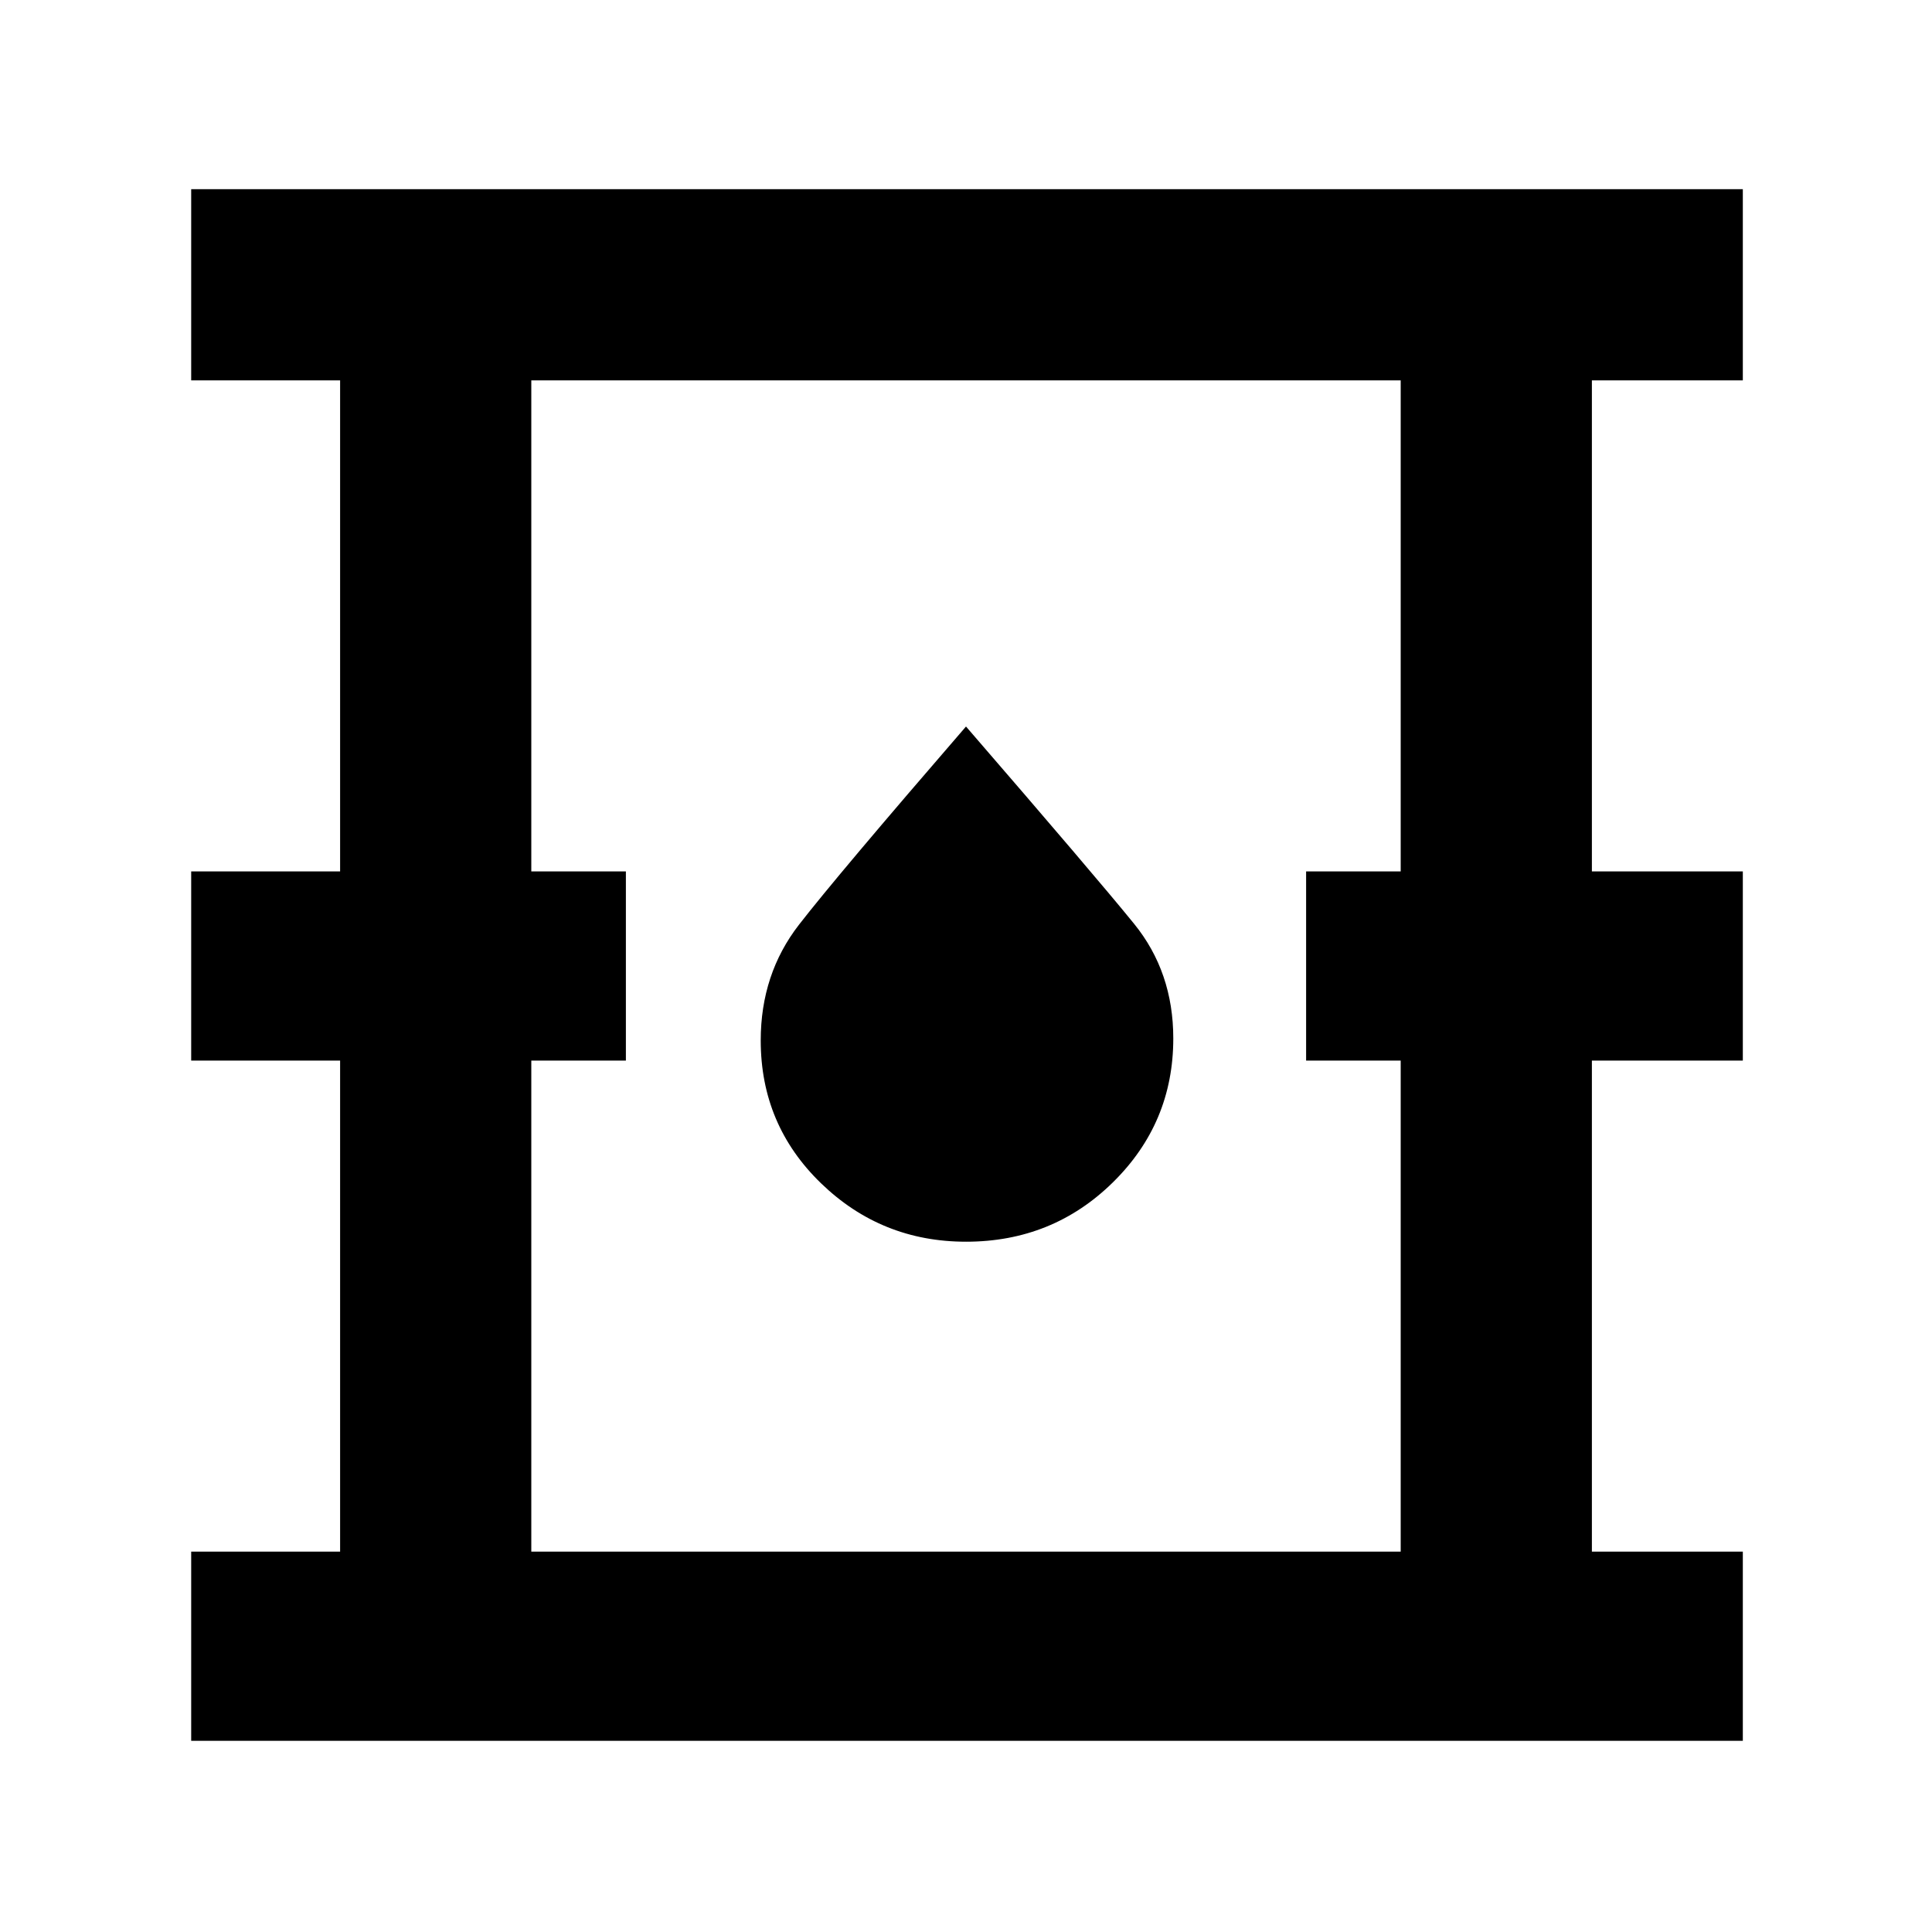 <svg xmlns="http://www.w3.org/2000/svg" width="48" height="48"><path d="M4.75 43.25v-4.7h3.7v-12.2h-3.7v-4.7h3.7V9.45h-3.7V4.7H43.3v4.75h-3.75v12.2h3.75v4.7h-3.75v12.2h3.75v4.7zm8.45-4.7h21.6v-12.2h-2.35v-4.7h2.35V9.45H13.2v12.2h2.35v4.7H13.2zm10.8-7.7q2.15 0 3.65-1.475t1.5-3.575q0-1.65-.975-2.85-.975-1.2-4.175-4.9-3.2 3.7-4.15 4.925-.95 1.225-.95 2.875 0 2.1 1.5 3.55 1.5 1.45 3.6 1.45zm-10.8 7.7V9.45v29.1z"/></svg>